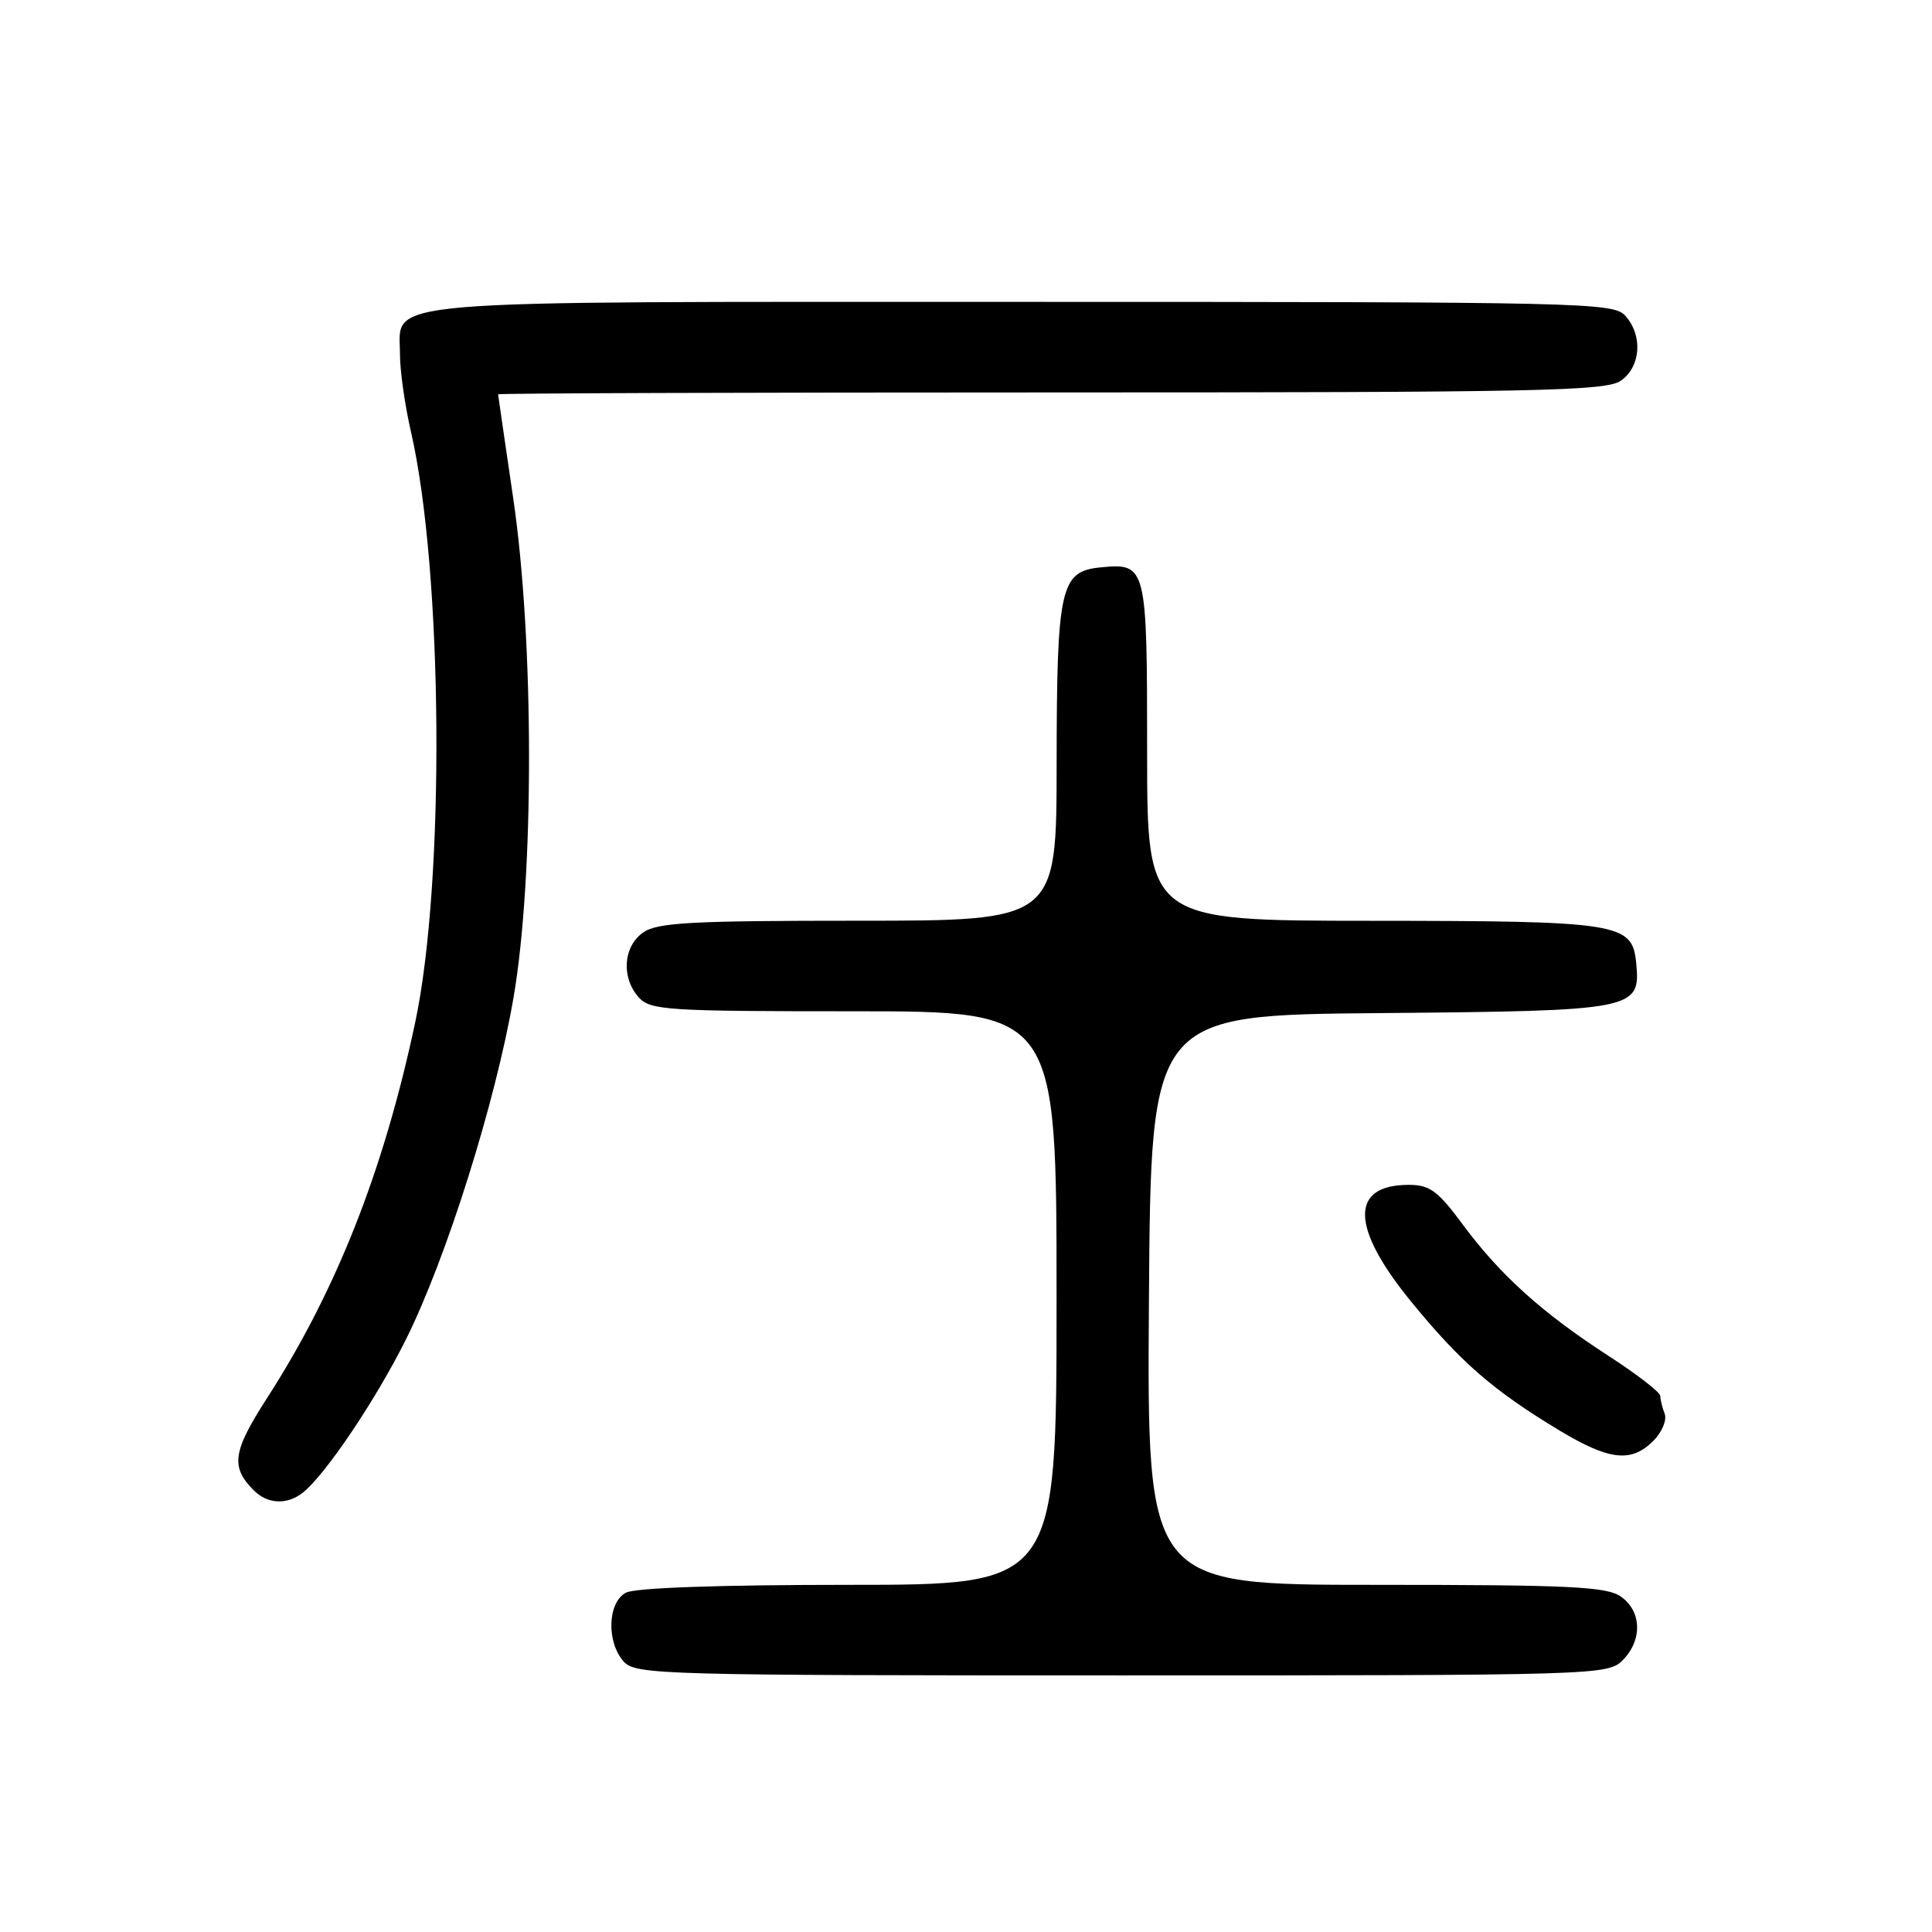 <?xml version="1.0" encoding="UTF-8" standalone="no"?>
<!DOCTYPE svg PUBLIC "-//W3C//DTD SVG 1.1//EN" "http://www.w3.org/Graphics/SVG/1.1/DTD/svg11.dtd" >
<svg xmlns="http://www.w3.org/2000/svg" xmlns:xlink="http://www.w3.org/1999/xlink" version="1.1" viewBox="0 0 256 256">
 <g >
 <path fill="currentColor"
d=" M 215.00 220.00 C 217.65 217.35 217.55 213.50 214.78 211.56 C 212.88 210.23 208.06 210.00 182.27 210.00 C 151.98 210.00 151.98 210.00 152.24 172.25 C 152.50 134.50 152.50 134.50 182.94 134.24 C 216.78 133.94 217.41 133.82 216.80 127.57 C 216.28 122.30 214.60 122.03 181.75 122.01 C 152.00 122.00 152.00 122.00 152.00 99.62 C 152.00 74.91 151.92 74.59 145.84 75.18 C 140.50 75.70 140.03 77.78 140.01 101.25 C 140.00 122.00 140.00 122.00 113.72 122.00 C 91.56 122.00 87.10 122.24 85.22 123.56 C 82.57 125.42 82.29 129.56 84.65 132.17 C 86.18 133.86 88.42 134.00 113.15 134.00 C 140.00 134.00 140.00 134.00 140.00 172.00 C 140.00 210.00 140.00 210.00 112.43 210.00 C 95.34 210.00 84.13 210.39 82.93 211.04 C 80.50 212.34 80.34 217.61 82.65 220.17 C 84.23 221.91 87.59 222.00 148.65 222.00 C 211.67 222.00 213.04 221.96 215.00 220.00 Z  M 40.17 197.75 C 43.16 195.35 49.82 185.44 53.78 177.50 C 59.15 166.74 65.67 146.02 68.05 132.15 C 70.80 116.15 70.78 84.82 68.00 66.00 C 66.91 58.58 66.01 52.39 66.00 52.25 C 66.00 52.11 98.97 52.00 139.28 52.00 C 203.98 52.00 212.82 51.82 214.78 50.44 C 217.43 48.58 217.71 44.44 215.35 41.83 C 213.77 40.09 209.98 40.00 135.57 40.00 C 47.97 40.00 53.00 39.57 53.00 46.99 C 53.00 49.13 53.65 53.72 54.45 57.19 C 58.70 75.66 59.00 116.80 55.01 135.50 C 50.83 155.15 44.56 171.04 35.33 185.34 C 30.82 192.35 30.53 194.39 33.64 197.49 C 35.47 199.33 38.08 199.43 40.17 197.75 Z  M 219.08 190.92 C 220.22 189.78 220.89 188.17 220.58 187.34 C 220.26 186.51 220.00 185.45 220.00 184.97 C 220.00 184.49 216.89 182.09 213.09 179.63 C 204.36 173.98 198.75 168.92 193.82 162.25 C 190.51 157.78 189.45 157.00 186.67 157.00 C 178.83 157.00 178.95 162.65 186.99 172.48 C 193.54 180.50 197.87 184.26 206.63 189.54 C 213.25 193.52 216.15 193.85 219.08 190.92 Z "/>
</g>
</svg>